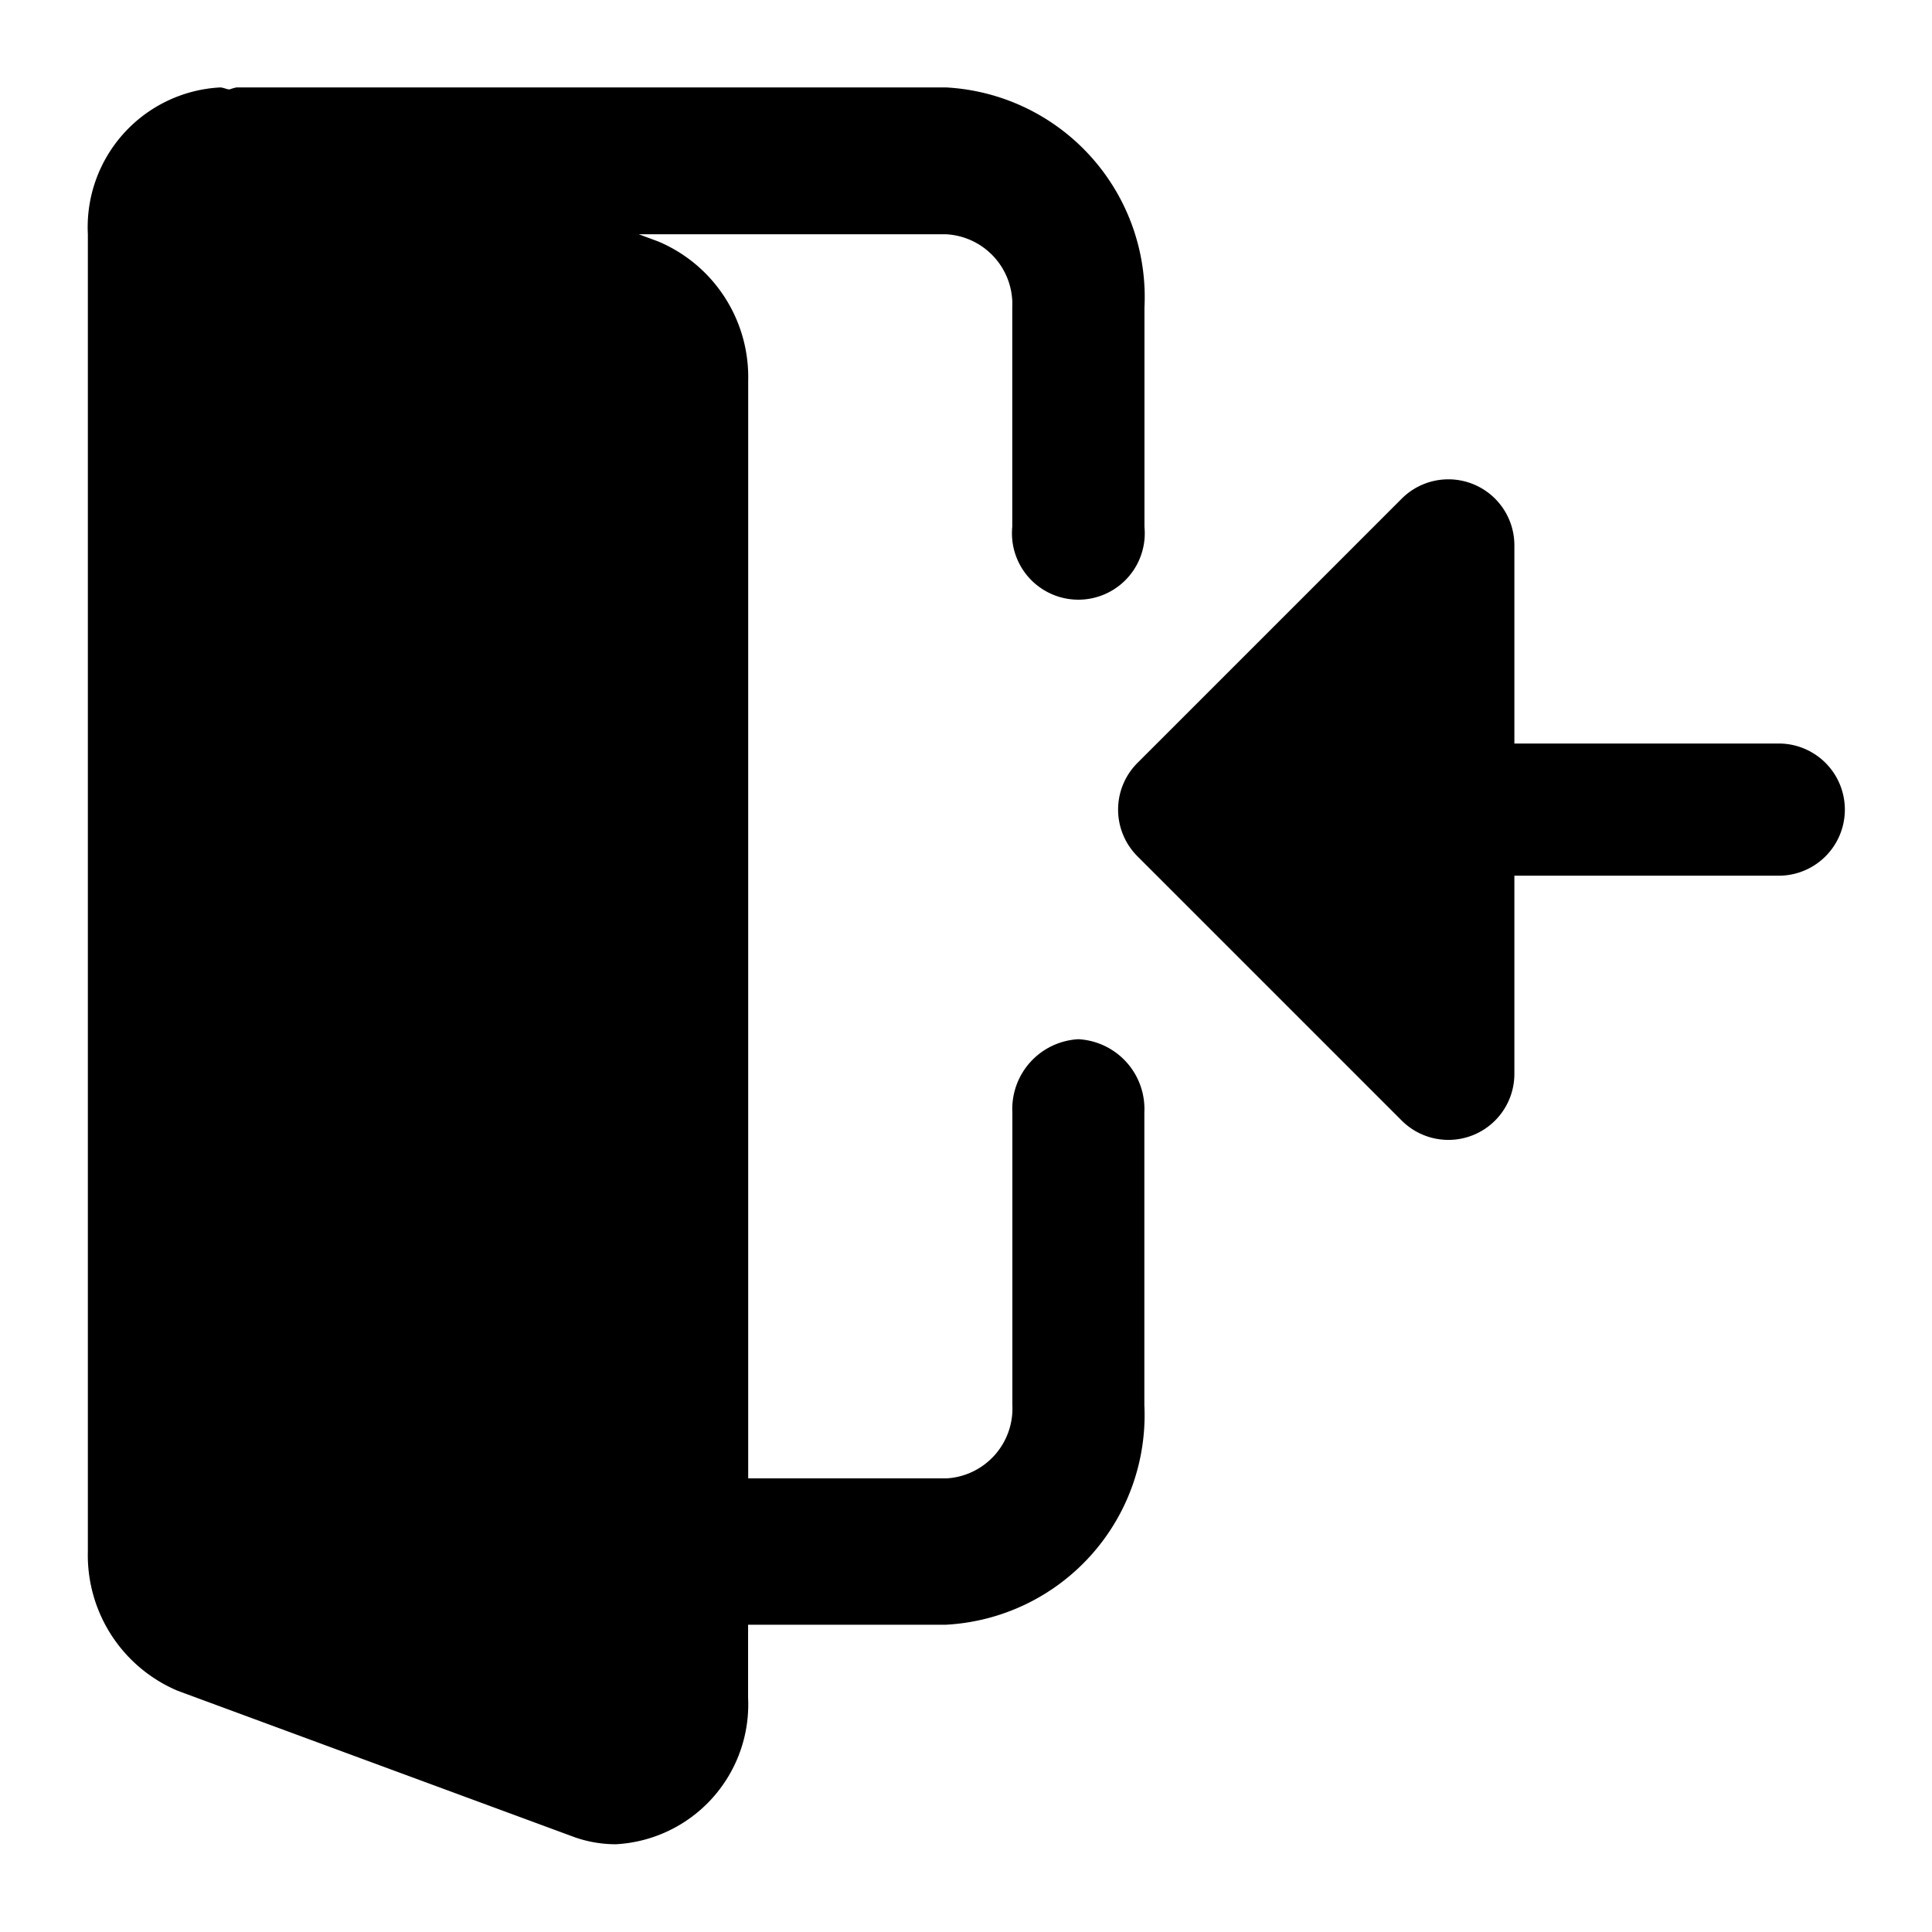<svg xmlns="http://www.w3.org/2000/svg" width="19" height="19" viewBox="0 0 19 19">
  <g id="signout-drawer" transform="translate(-26 -688)">
    <g id="Rectangle_17348" data-name="Rectangle 17348" transform="translate(26 688)" fill="#fff" stroke="#707070" stroke-width="1" opacity="0">
      <rect width="19" height="19" stroke="none"/>
      <rect x="0.5" y="0.5" width="18" height="18" fill="none"/>
    </g>
    <g id="Sign_out" data-name="Sign out" transform="translate(26.864 688.864)">
      <path id="Path_45104" data-name="Path 45104" d="M9.741,9.36a.687.687,0,0,0-.649.72v2.879a.688.688,0,0,1-.649.72H6.494V2.883a1.447,1.447,0,0,0-.884-1.368l-.192-.071H8.442a.688.688,0,0,1,.649.72V4.322a.653.653,0,1,0,1.3,0V2.163A2.064,2.064,0,0,0,8.442,0H1.461A.467.467,0,0,0,1.392.02C1.36.017,1.331,0,1.3,0A1.376,1.376,0,0,0,0,1.443V14.4a1.447,1.447,0,0,0,.884,1.368L4.793,17.21a1.224,1.224,0,0,0,.4.067,1.376,1.376,0,0,0,1.3-1.439v-.72H8.442a2.064,2.064,0,0,0,1.948-2.159V10.08a.687.687,0,0,0-.649-.72Zm0,0" transform="translate(0 -0.004)"/>
      <path id="Path_45105" data-name="Path 45105" d="M277.523,110.371l2.6,2.6a.649.649,0,0,0,1.109-.459v-1.948h2.6a.649.649,0,1,0,0-1.3h-2.6v-1.948a.649.649,0,0,0-1.109-.459l-2.6,2.6A.649.649,0,0,0,277.523,110.371Zm0,0" transform="translate(-267.203 -102.816)"/>
    </g>
  </g>
</svg>
